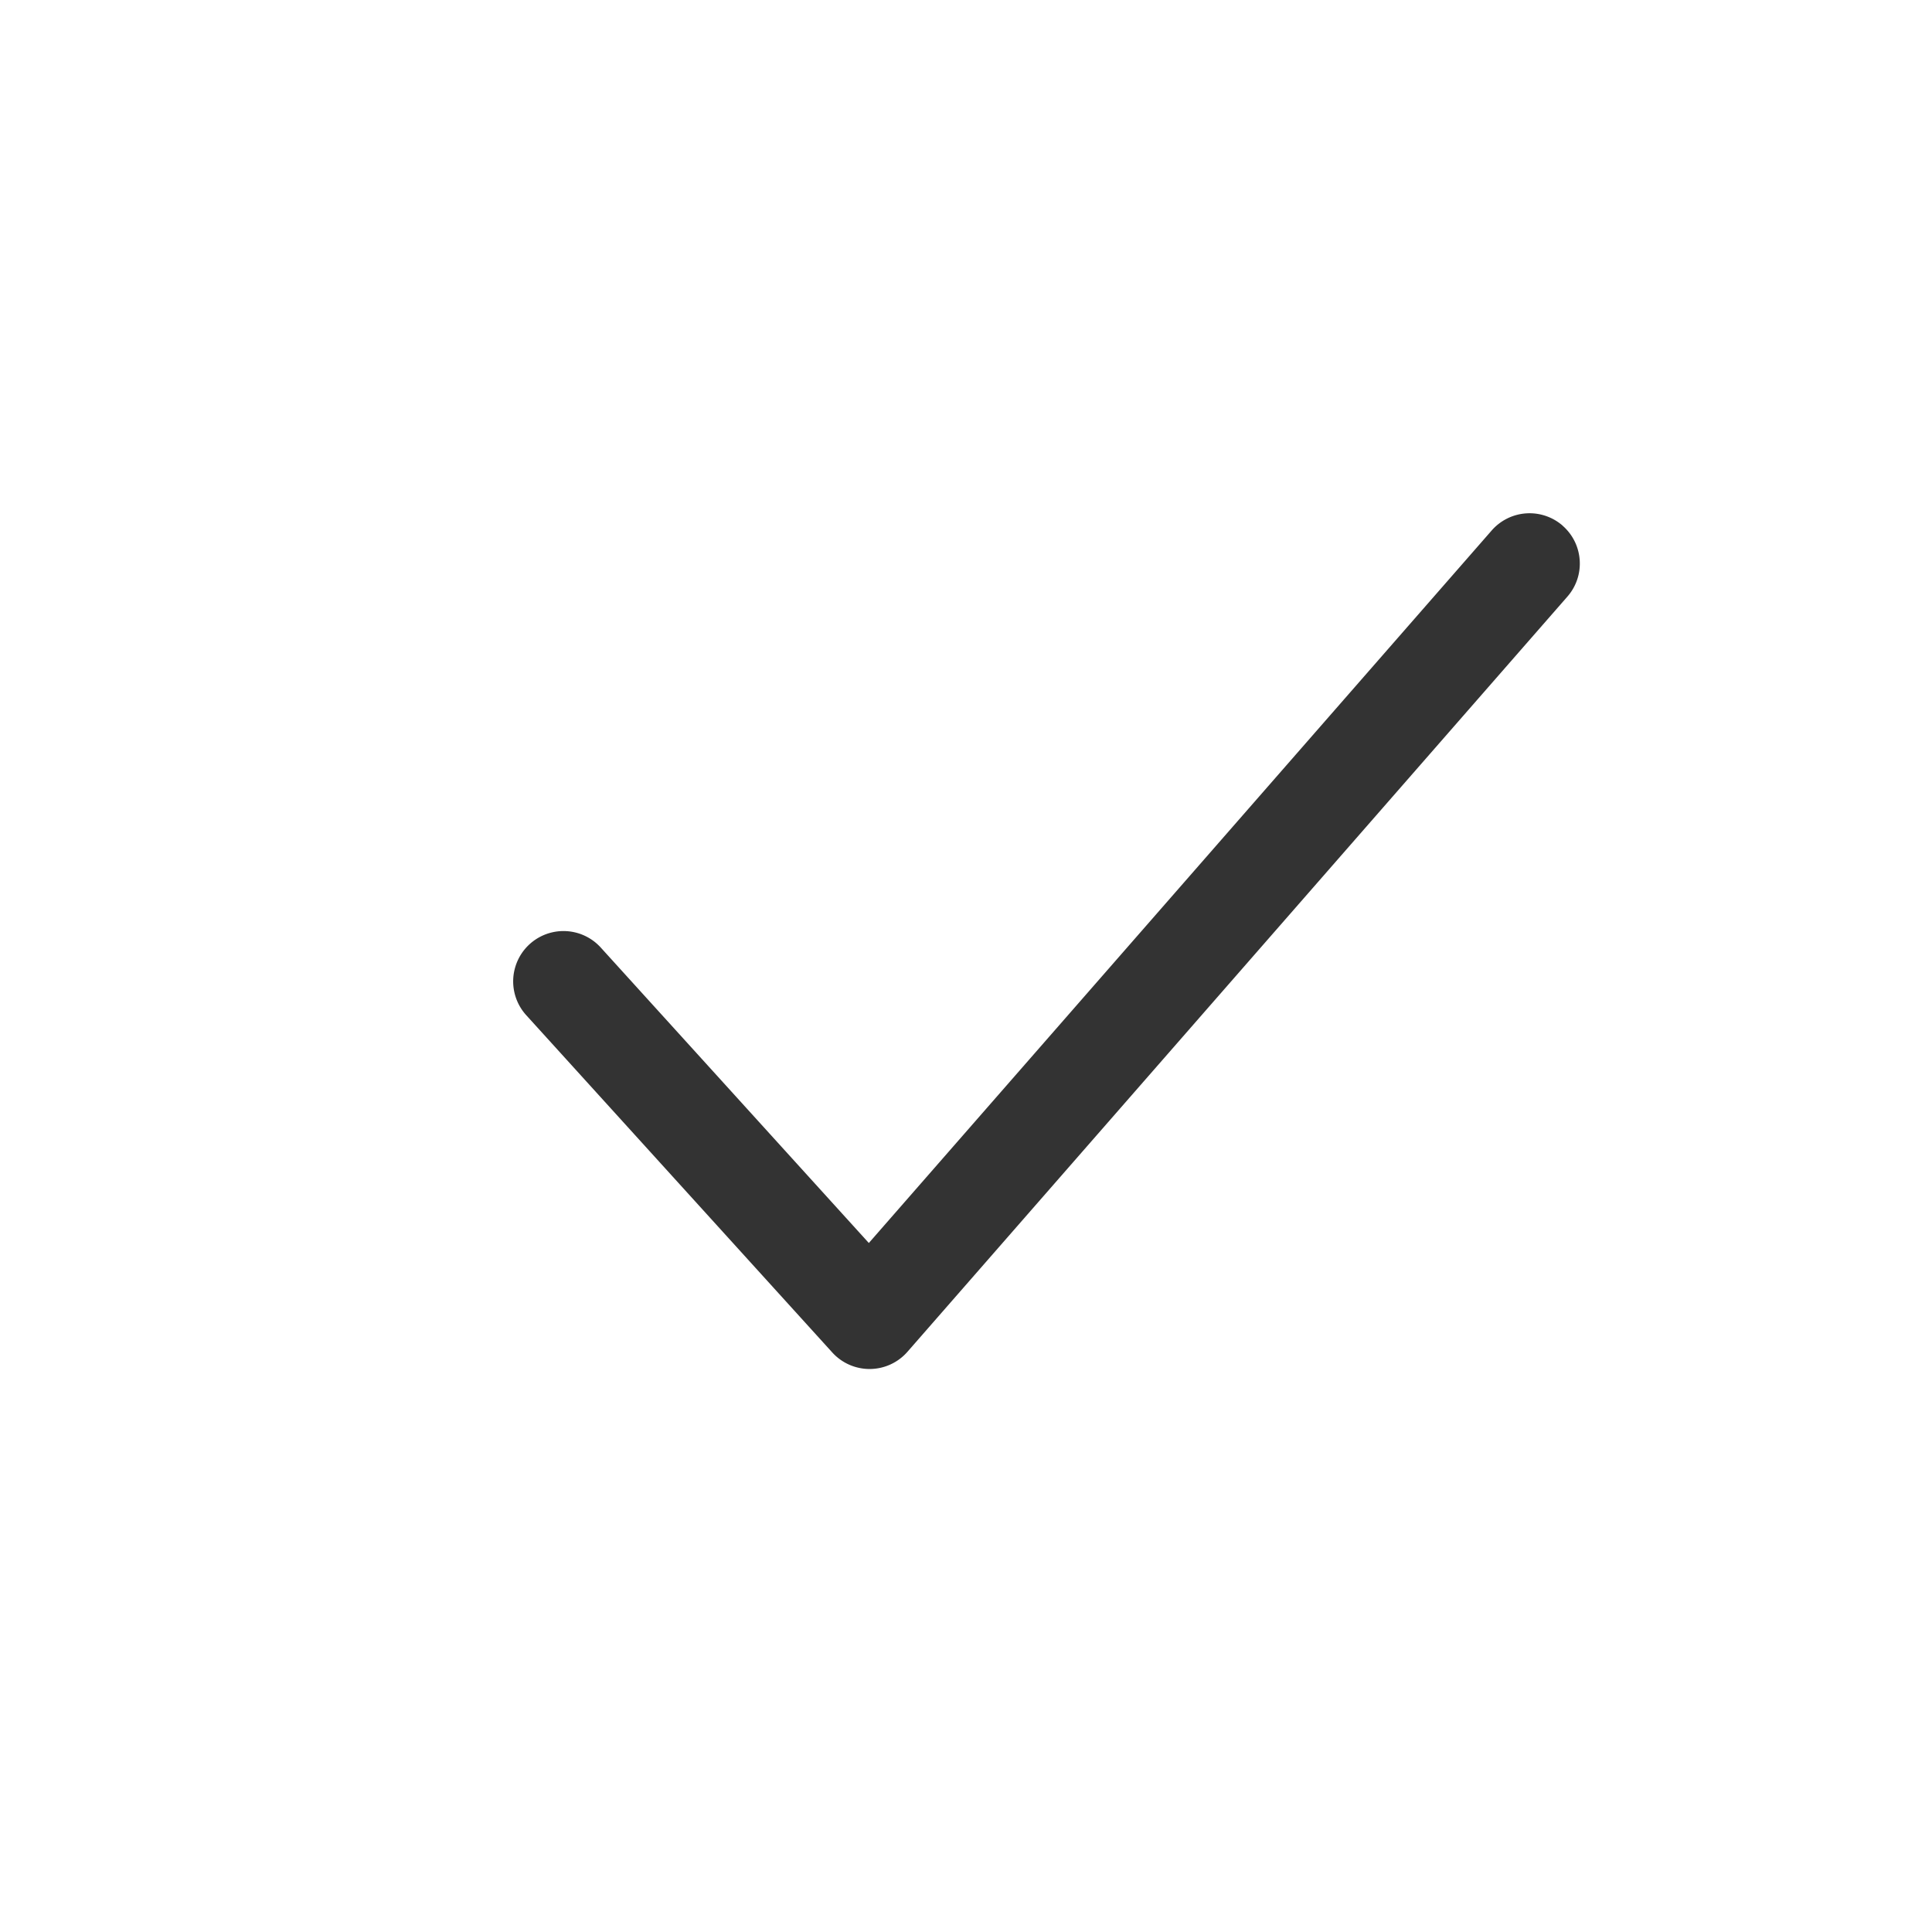<svg width="24" height="24" fill="none" xmlns="http://www.w3.org/2000/svg"><path fill-rule="evenodd" clip-rule="evenodd" d="M19.411 6.53c.26.227.287.621.06.881l-8.198 9.381a.625.625 0 0 1-.934.009l-3.802-4.19a.625.625 0 1 1 .926-.84l3.33 3.67L18.53 6.59a.625.625 0 0 1 .882-.06z" fill="#333"/></svg>